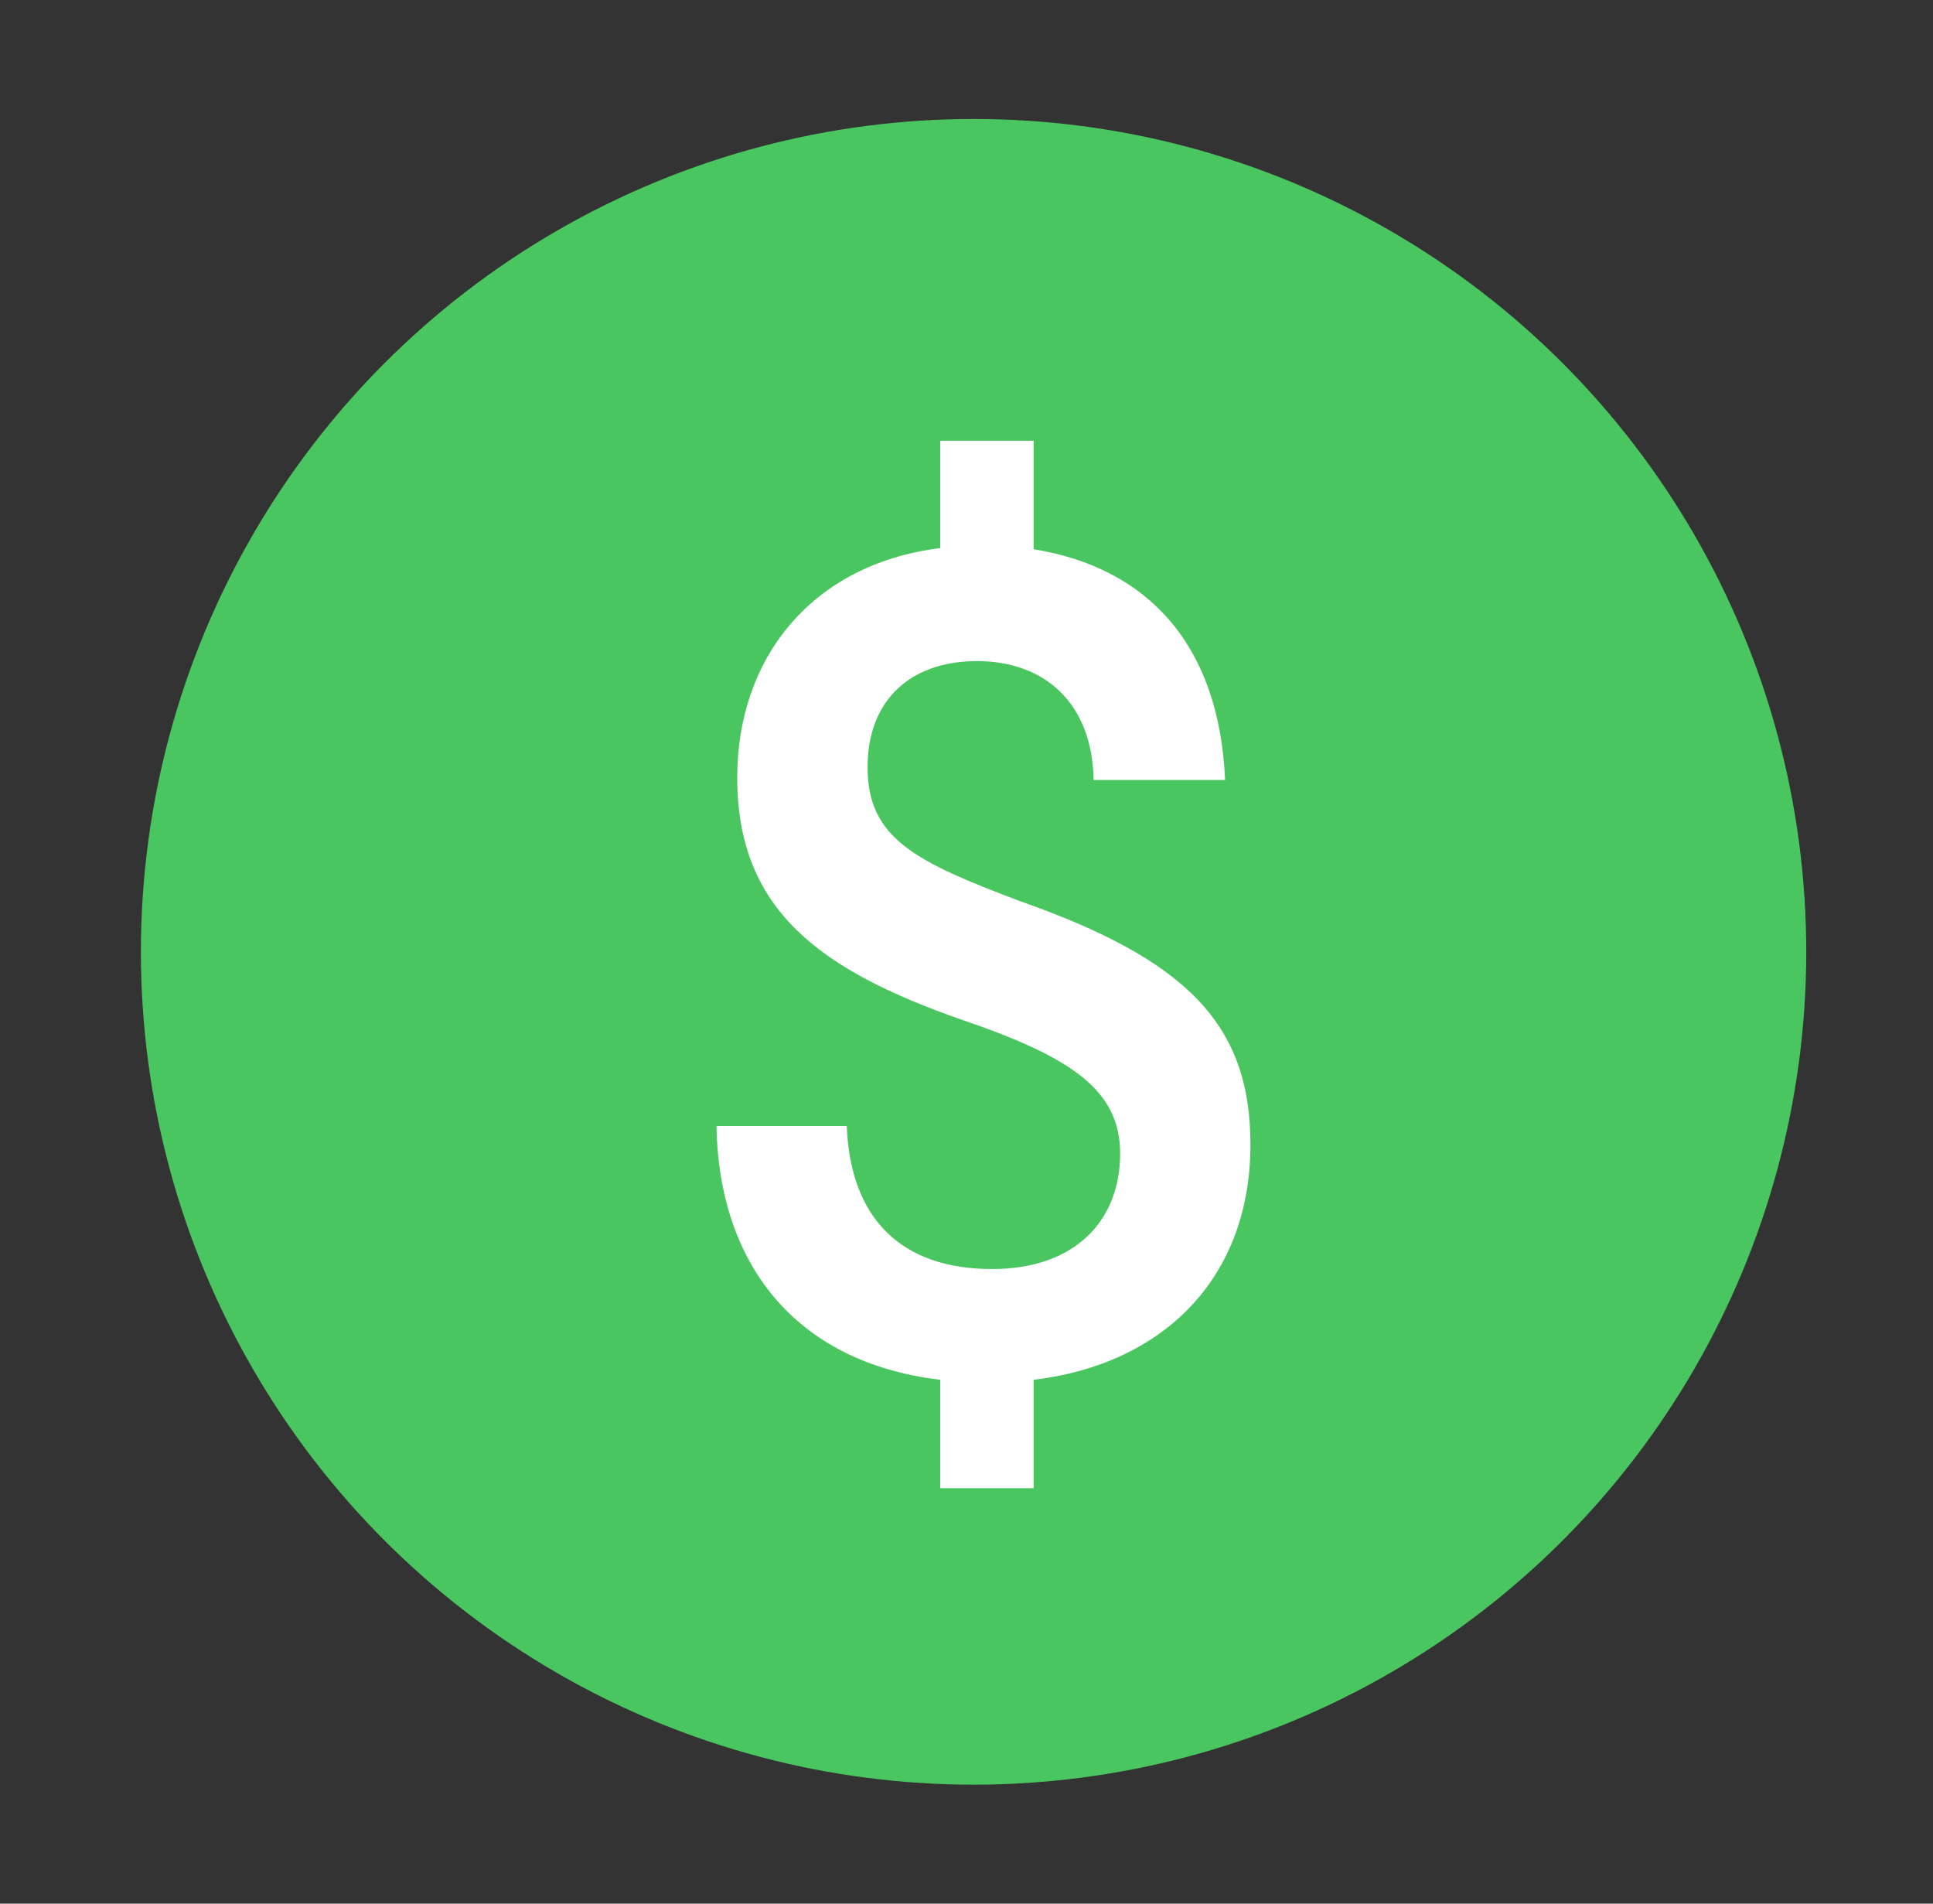 <?xml version="1.0" encoding="UTF-8" standalone="no"?>
<!DOCTYPE svg PUBLIC "-//W3C//DTD SVG 1.1//EN" "http://www.w3.org/Graphics/SVG/1.1/DTD/svg11.dtd">
<svg width="100%" height="100%" viewBox="0 0 65 64" version="1.1" xmlns="http://www.w3.org/2000/svg" xmlns:xlink="http://www.w3.org/1999/xlink" xml:space="preserve" xmlns:serif="http://www.serif.com/" style="fill-rule:evenodd;clip-rule:evenodd;stroke-linejoin:round;stroke-miterlimit:2;">
    <rect x="0" y="0" width="65" height="64" fill="#333333" stroke="none"/>
    <rect id="PE-Tax-Dollar" x="0.738" y="0" width="64" height="64" style="fill:none;"/>
    <circle cx="32.738" cy="32" r="28" style="fill:#4ac661;"/>
    <path d="M34.757,14.819L31.616,14.819L31.616,18.426C27.272,18.969 24.79,22.149 24.79,26.143C24.79,30.603 27.582,32.62 32.353,34.288C36.115,35.568 37.666,36.692 37.666,38.786C37.666,41.036 36.153,42.665 33.361,42.665C30.297,42.665 28.591,40.958 28.474,37.856L24.092,37.856C24.17,42.471 26.729,45.806 31.616,46.388L31.616,50.033L34.757,50.033L34.757,46.388C39.023,45.884 42.048,43.053 42.048,38.476C42.048,34.443 39.915,32.271 34.292,30.293C30.801,28.975 29.173,28.199 29.173,25.794C29.173,23.545 30.608,22.226 32.857,22.226C35.145,22.226 36.735,23.661 36.774,26.221L41.195,26.221C41.001,21.683 38.597,19.085 34.757,18.465L34.757,14.819Z" style="fill:#fff;fill-rule:nonzero;"/>
</svg>
